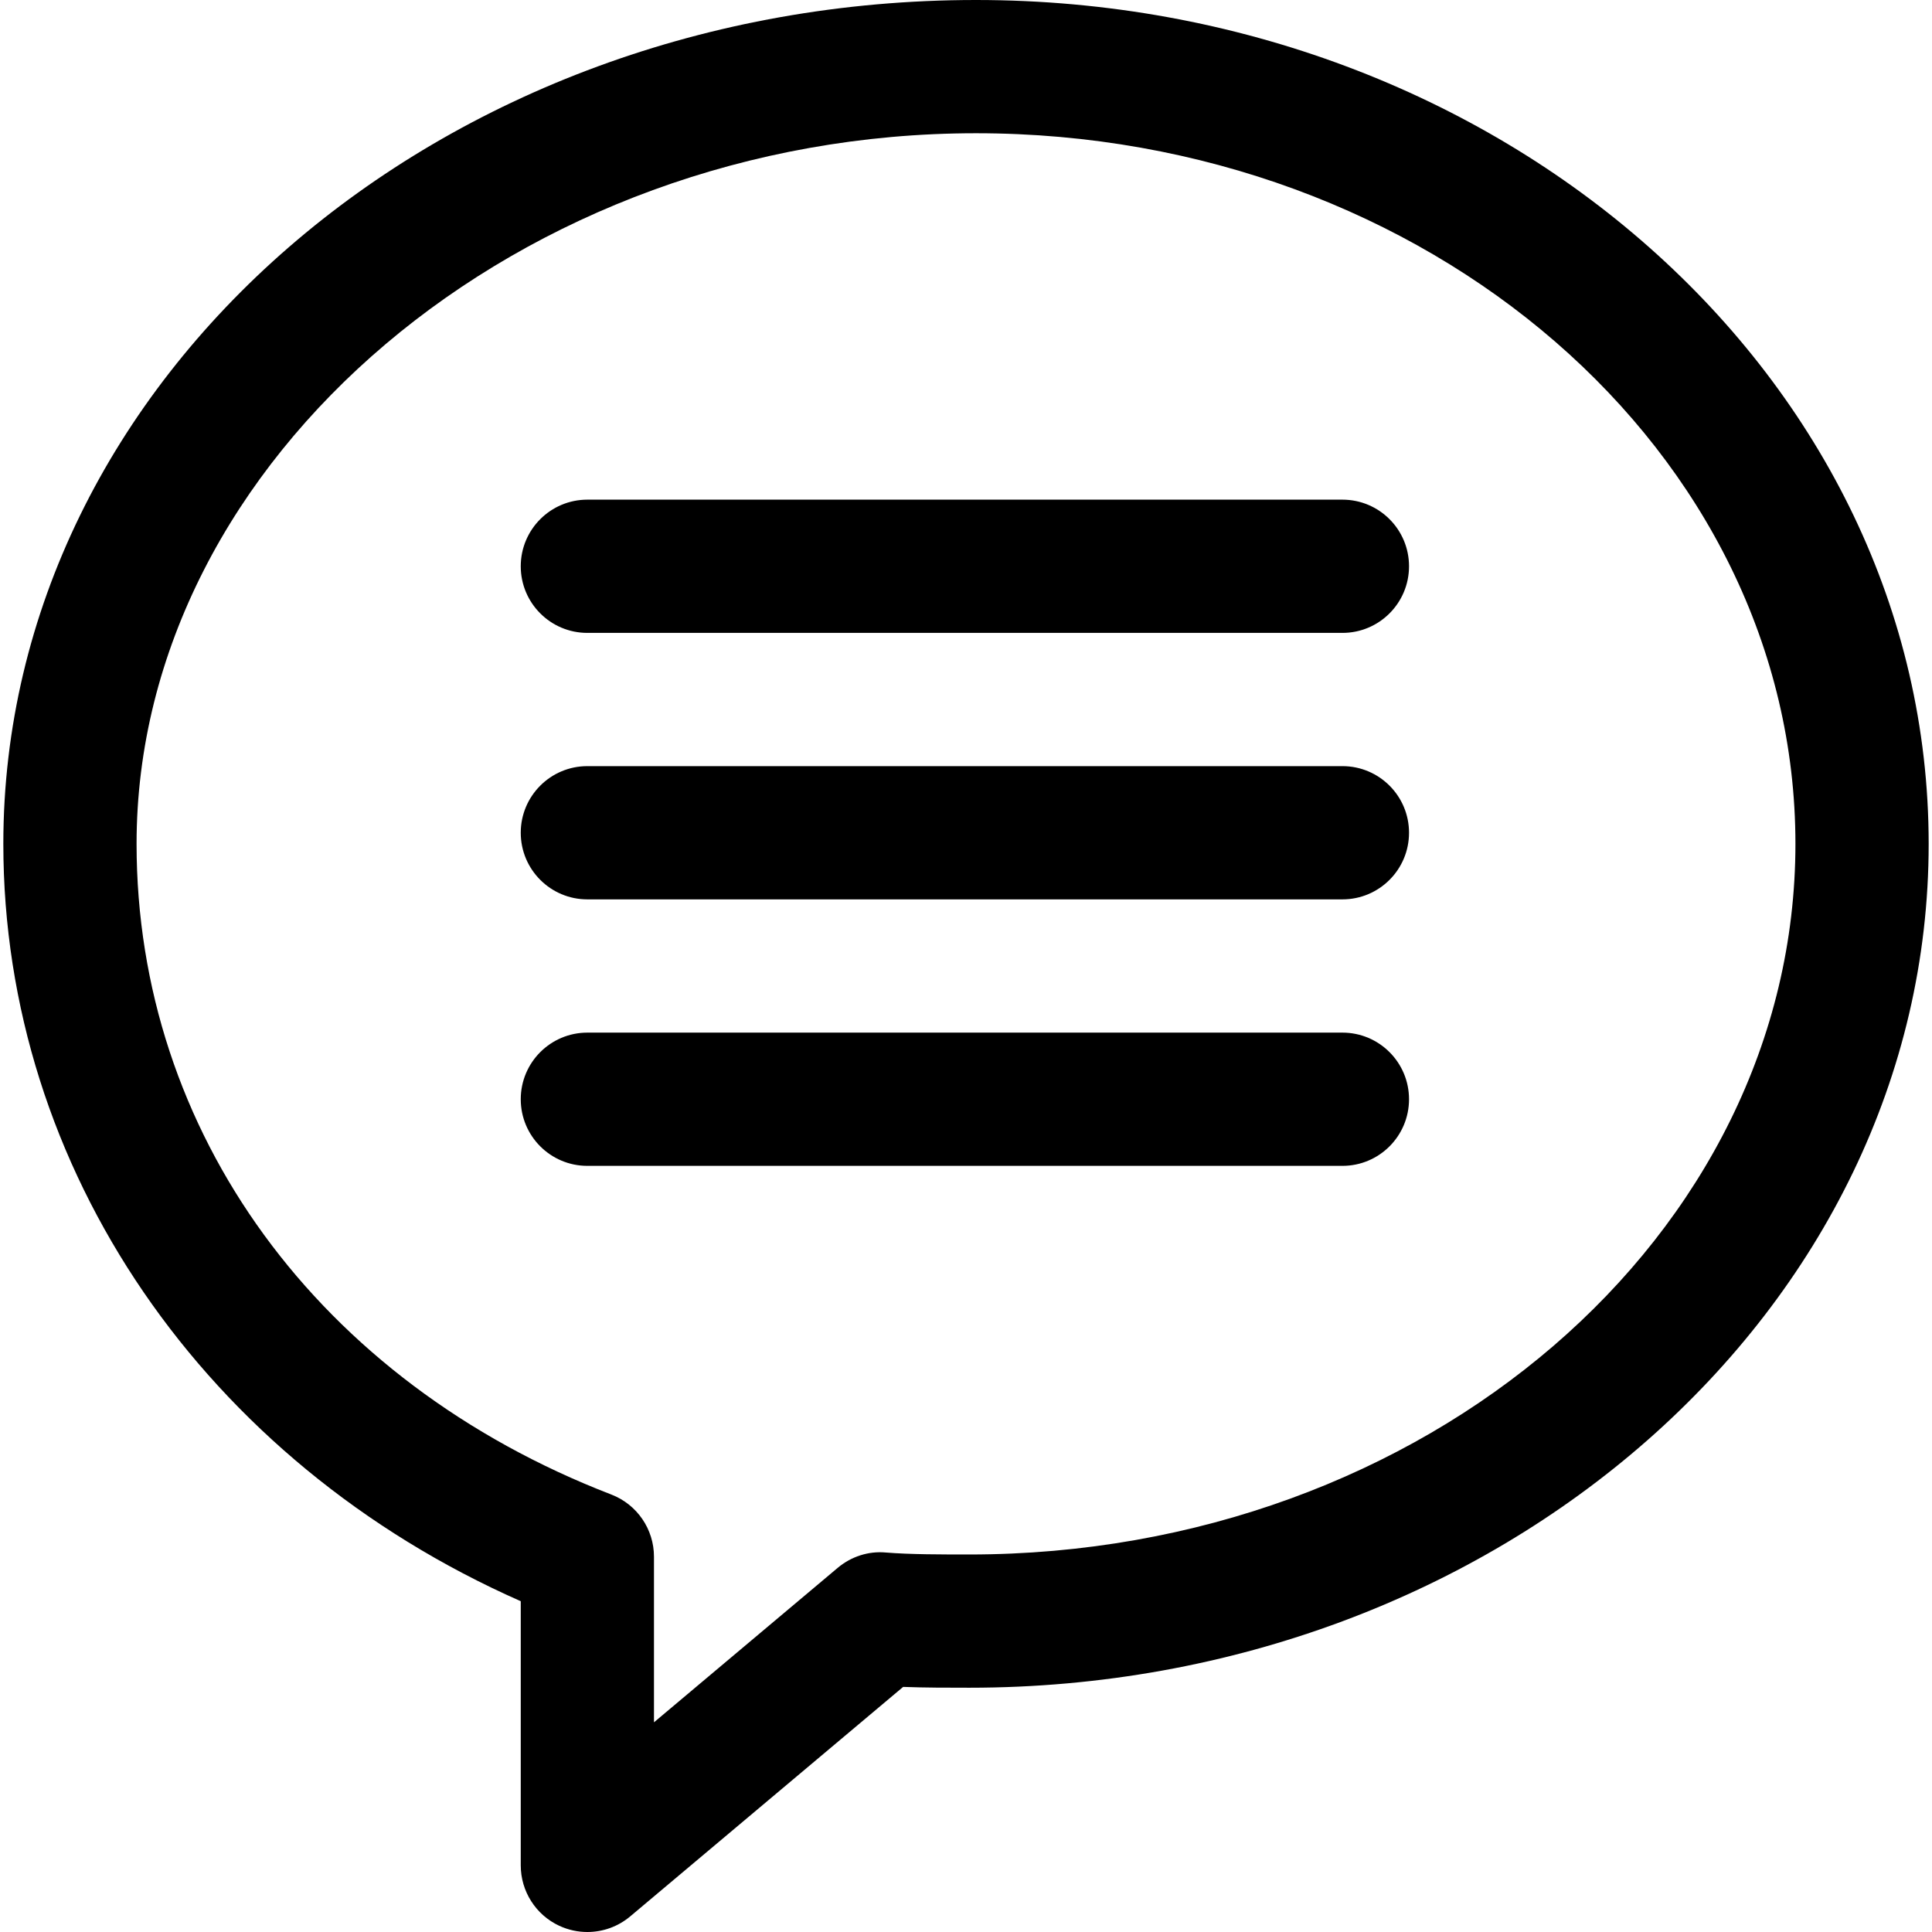 <?xml version="1.0" encoding="iso-8859-1"?>
<!-- Generator: Adobe Illustrator 19.0.0, SVG Export Plug-In . SVG Version: 6.00 Build 0)  -->
<svg version="1.1" id="Capa_1" xmlns="http://www.w3.org/2000/svg" xmlns:xlink="http://www.w3.org/1999/xlink" x="0px" y="0px"
	 viewBox="0 0 512 512" style="enable-background:new 0 0 512 512;" xml:space="preserve">
<g>
	<g>
		<path d="M258.648,0C116.512,0,0.883,100.323,0.883,223.632c0,86.175,53.419,163.746,137.122,200.704v70.009
			c0,6.862,3.978,13.112,10.199,16.007c2.383,1.106,4.92,1.648,7.451,1.648c4.084,0,8.121-1.412,11.364-4.143l72.321-60.81
			c5.826,0.218,11.941,0.218,17.543,0.218c140.182,0,254.234-100.323,254.234-223.632S397.859,0,258.648,0z M256.883,411.954
			c-7.38,0-15.743,0-22.081-0.518c-4.649-0.441-9.257,1.077-12.824,4.078l-48.669,40.919v-43.891c0-7.297-4.49-13.848-11.299-16.472
			C84.403,366.139,36.193,300.061,36.193,223.632c0-102.082,101.87-188.322,222.455-188.322
			c119.737,0,217.159,84.48,217.159,188.322C475.807,327.474,377.603,411.954,256.883,411.954z"/>
	</g>
</g>
<g>
	<g>
		<path d="M355.752,132.414H155.66c-9.752,0-17.655,7.904-17.655,17.655s7.904,17.655,17.655,17.655h200.092
			c9.752,0,17.655-7.904,17.655-17.655S365.503,132.414,355.752,132.414z"/>
	</g>
</g>
<g>
	<g>
		<path d="M355.752,203.034H155.66c-9.752,0-17.655,7.904-17.655,17.655c0,9.752,7.904,17.655,17.655,17.655h200.092
			c9.752,0,17.655-7.904,17.655-17.655C373.407,210.938,365.503,203.034,355.752,203.034z"/>
	</g>
</g>
<g>
	<g>
		<path d="M355.752,273.655H155.66c-9.752,0-17.655,7.904-17.655,17.655c0,9.752,7.904,17.655,17.655,17.655h200.092
			c9.752,0,17.655-7.904,17.655-17.655C373.407,281.559,365.503,273.655,355.752,273.655z"/>
	</g>
</g>
<g>
</g>
<g>
</g>
<g>
</g>
<g>
</g>
<g>
</g>
<g>
</g>
<g>
</g>
<g>
</g>
<g>
</g>
<g>
</g>
<g>
</g>
<g>
</g>
<g>
</g>
<g>
</g>
<g>
</g>
</svg>
